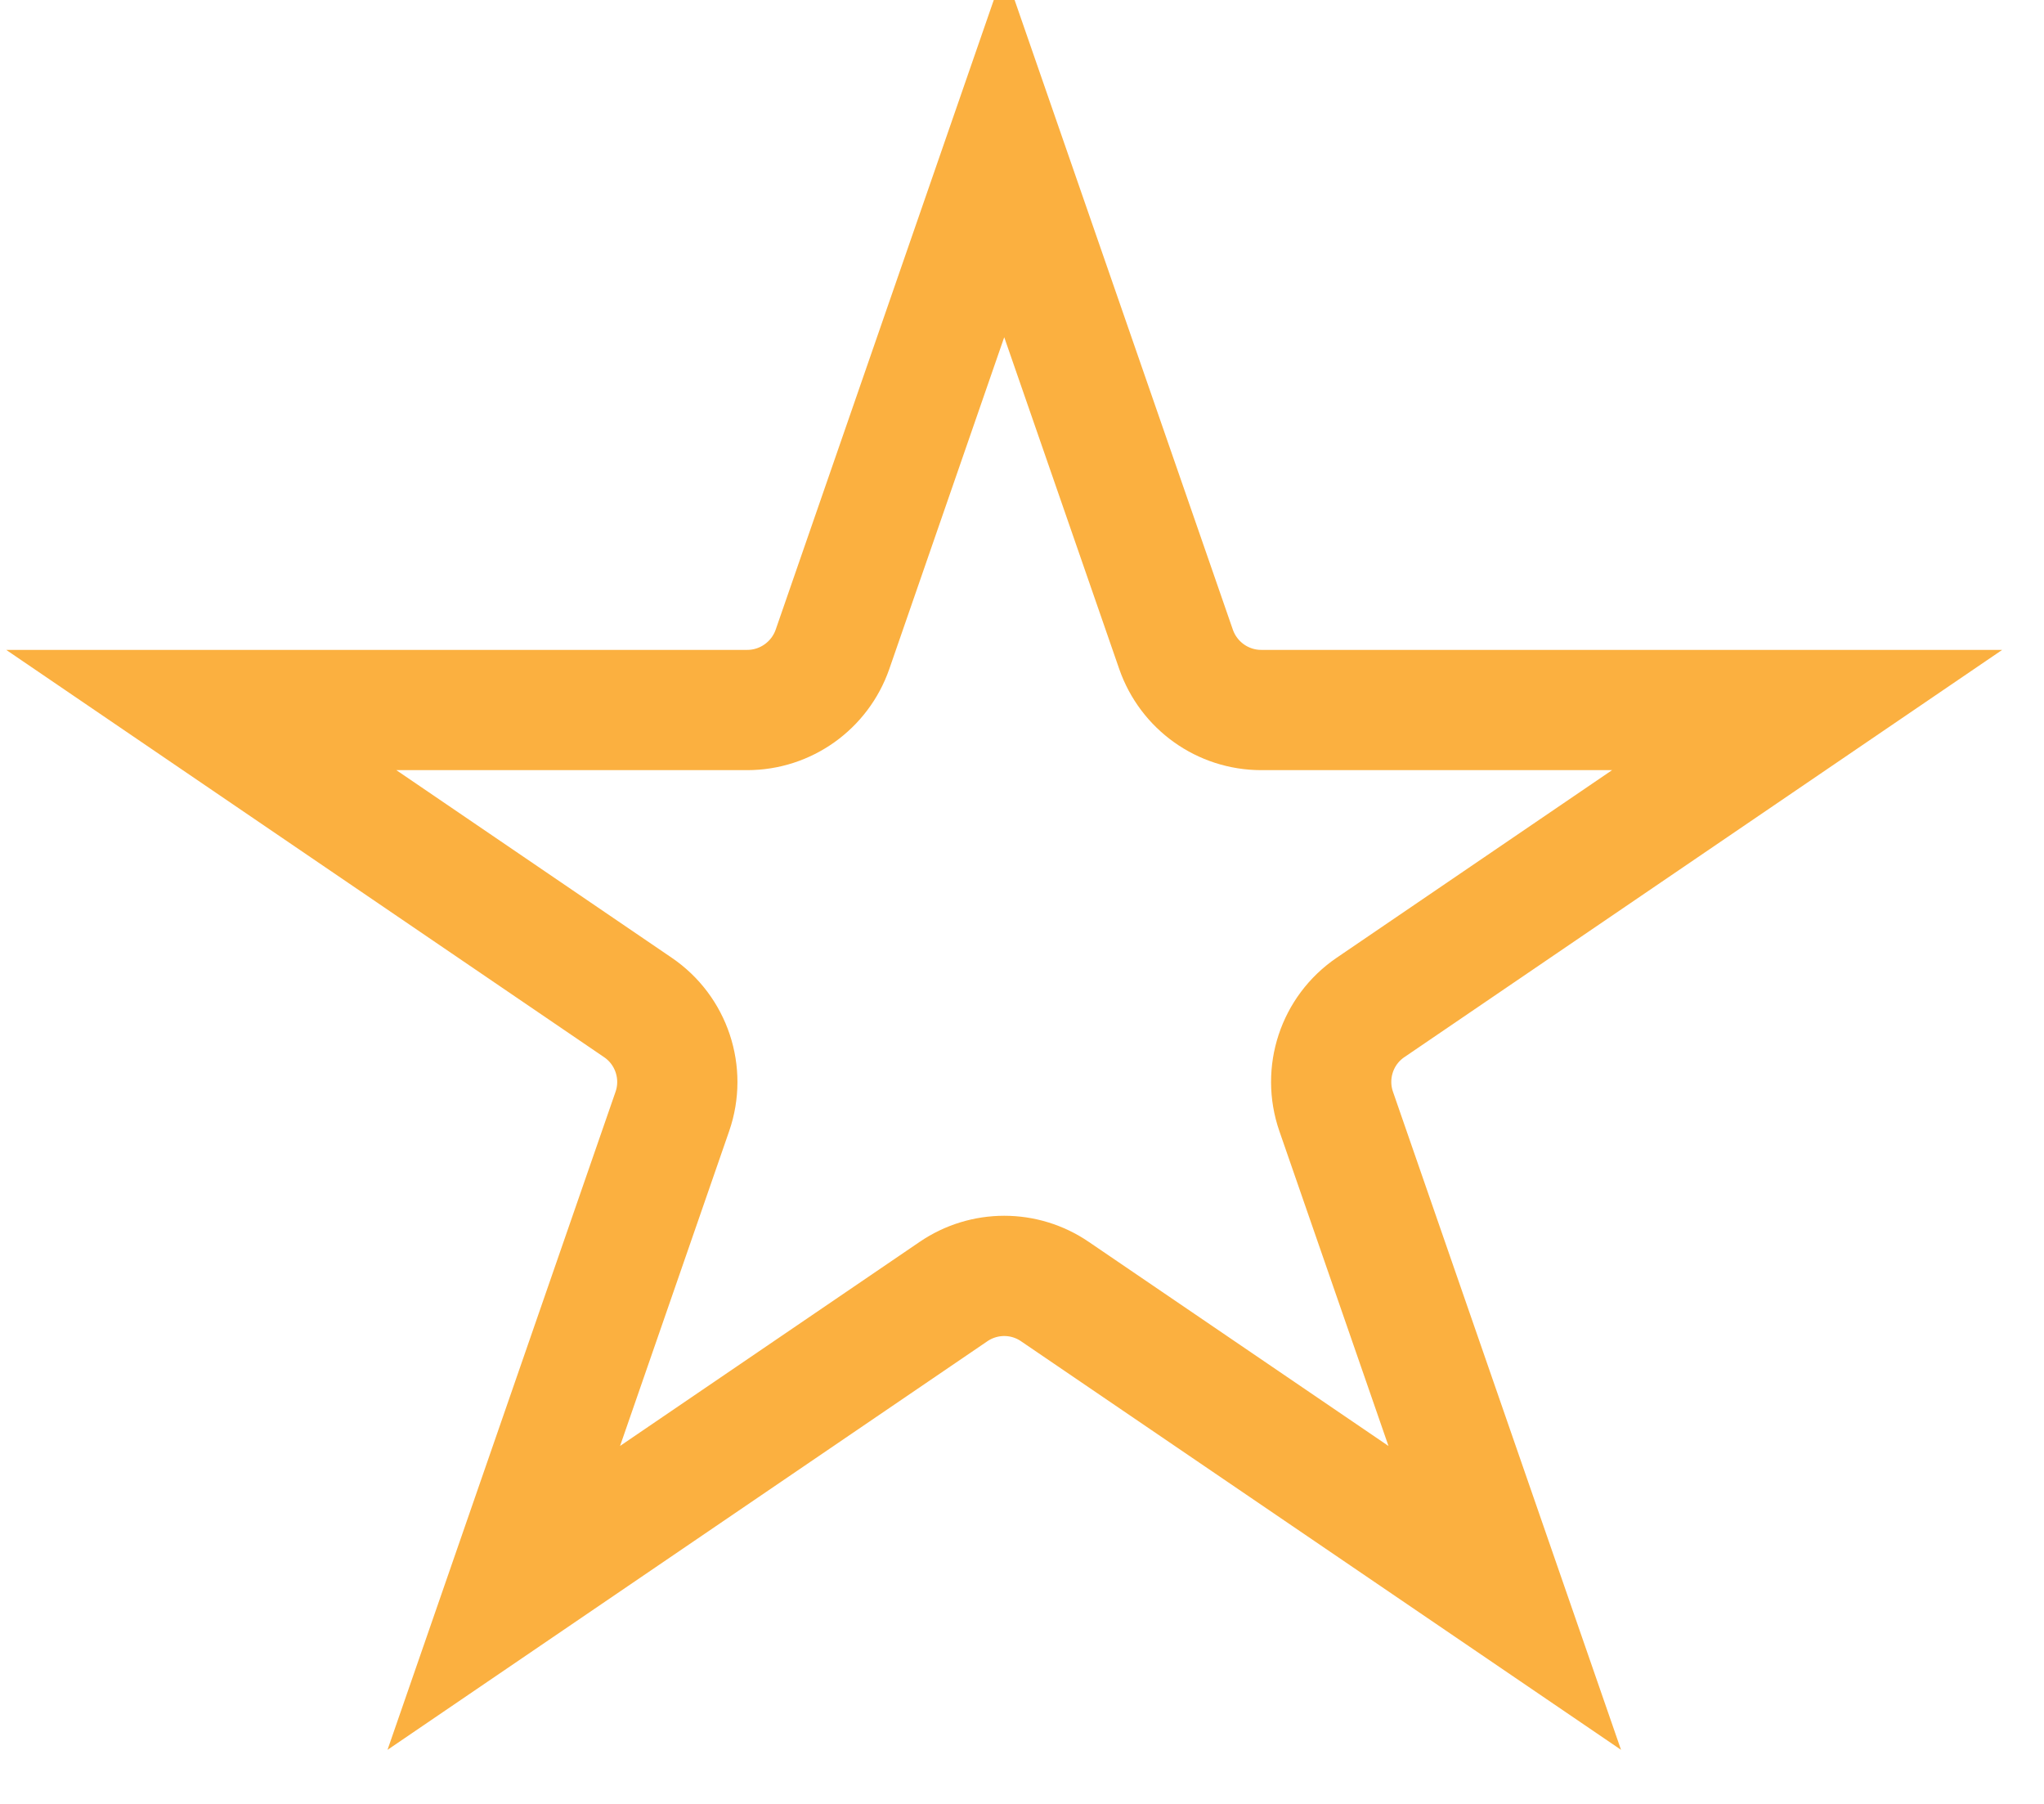 <svg width="17" height="15" viewBox="0 0 17 15" fill="none" xmlns="http://www.w3.org/2000/svg">
<path d="M6.924 5.399L8.352 1.277L9.781 5.399C9.886 5.701 10.17 5.904 10.49 5.904H15.03L11.399 8.377C11.119 8.567 11.002 8.922 11.113 9.242L12.515 13.287L8.774 10.74C8.52 10.566 8.185 10.566 7.93 10.74L4.19 13.287L5.592 9.242C5.703 8.922 5.585 8.567 5.305 8.377L1.674 5.904H6.215C6.534 5.904 6.819 5.701 6.924 5.399Z" stroke="#FBB040"/>
</svg>

